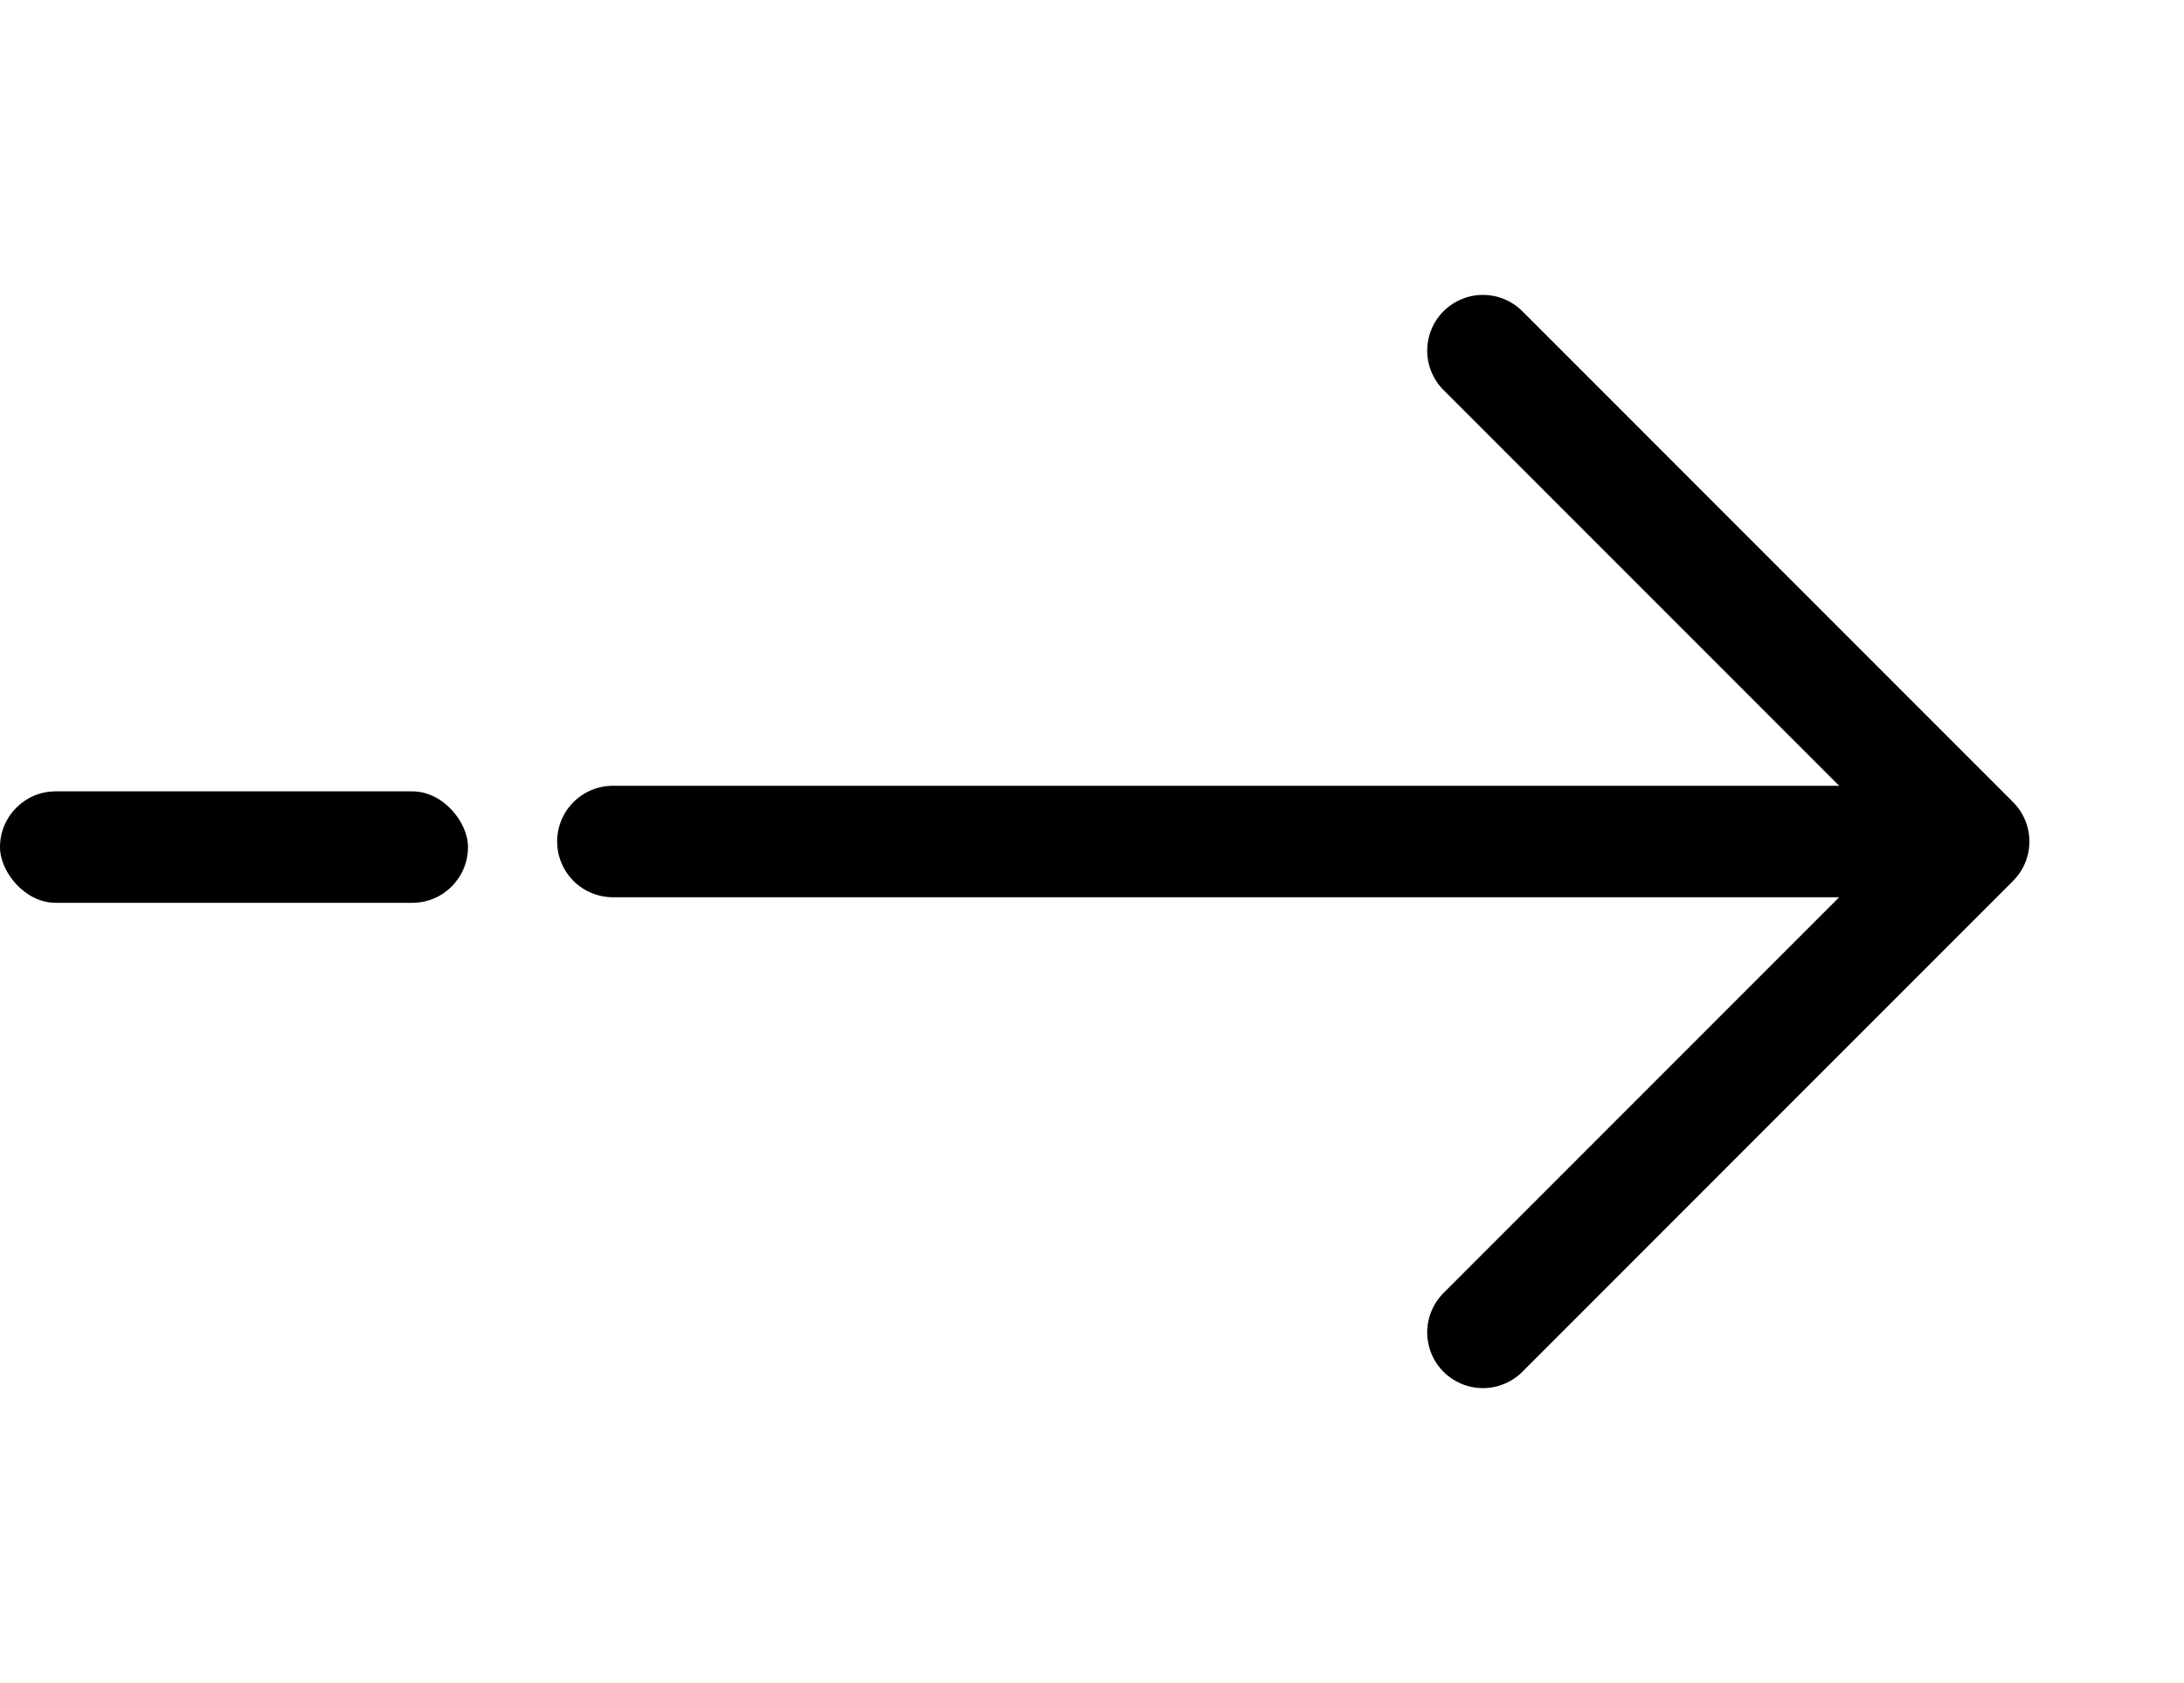 <svg width="196" height="151" viewBox="0 0 196 151" fill="none" xmlns="http://www.w3.org/2000/svg">
<path d="M133.083 31.458L177.125 75.5M177.125 75.5L133.083 119.542M177.125 75.5H55" stroke="black" stroke-width="10" stroke-linecap="round" stroke-linejoin="round"/>
<rect y="71" width="42" height="10" rx="5" fill="black"/>
</svg>
